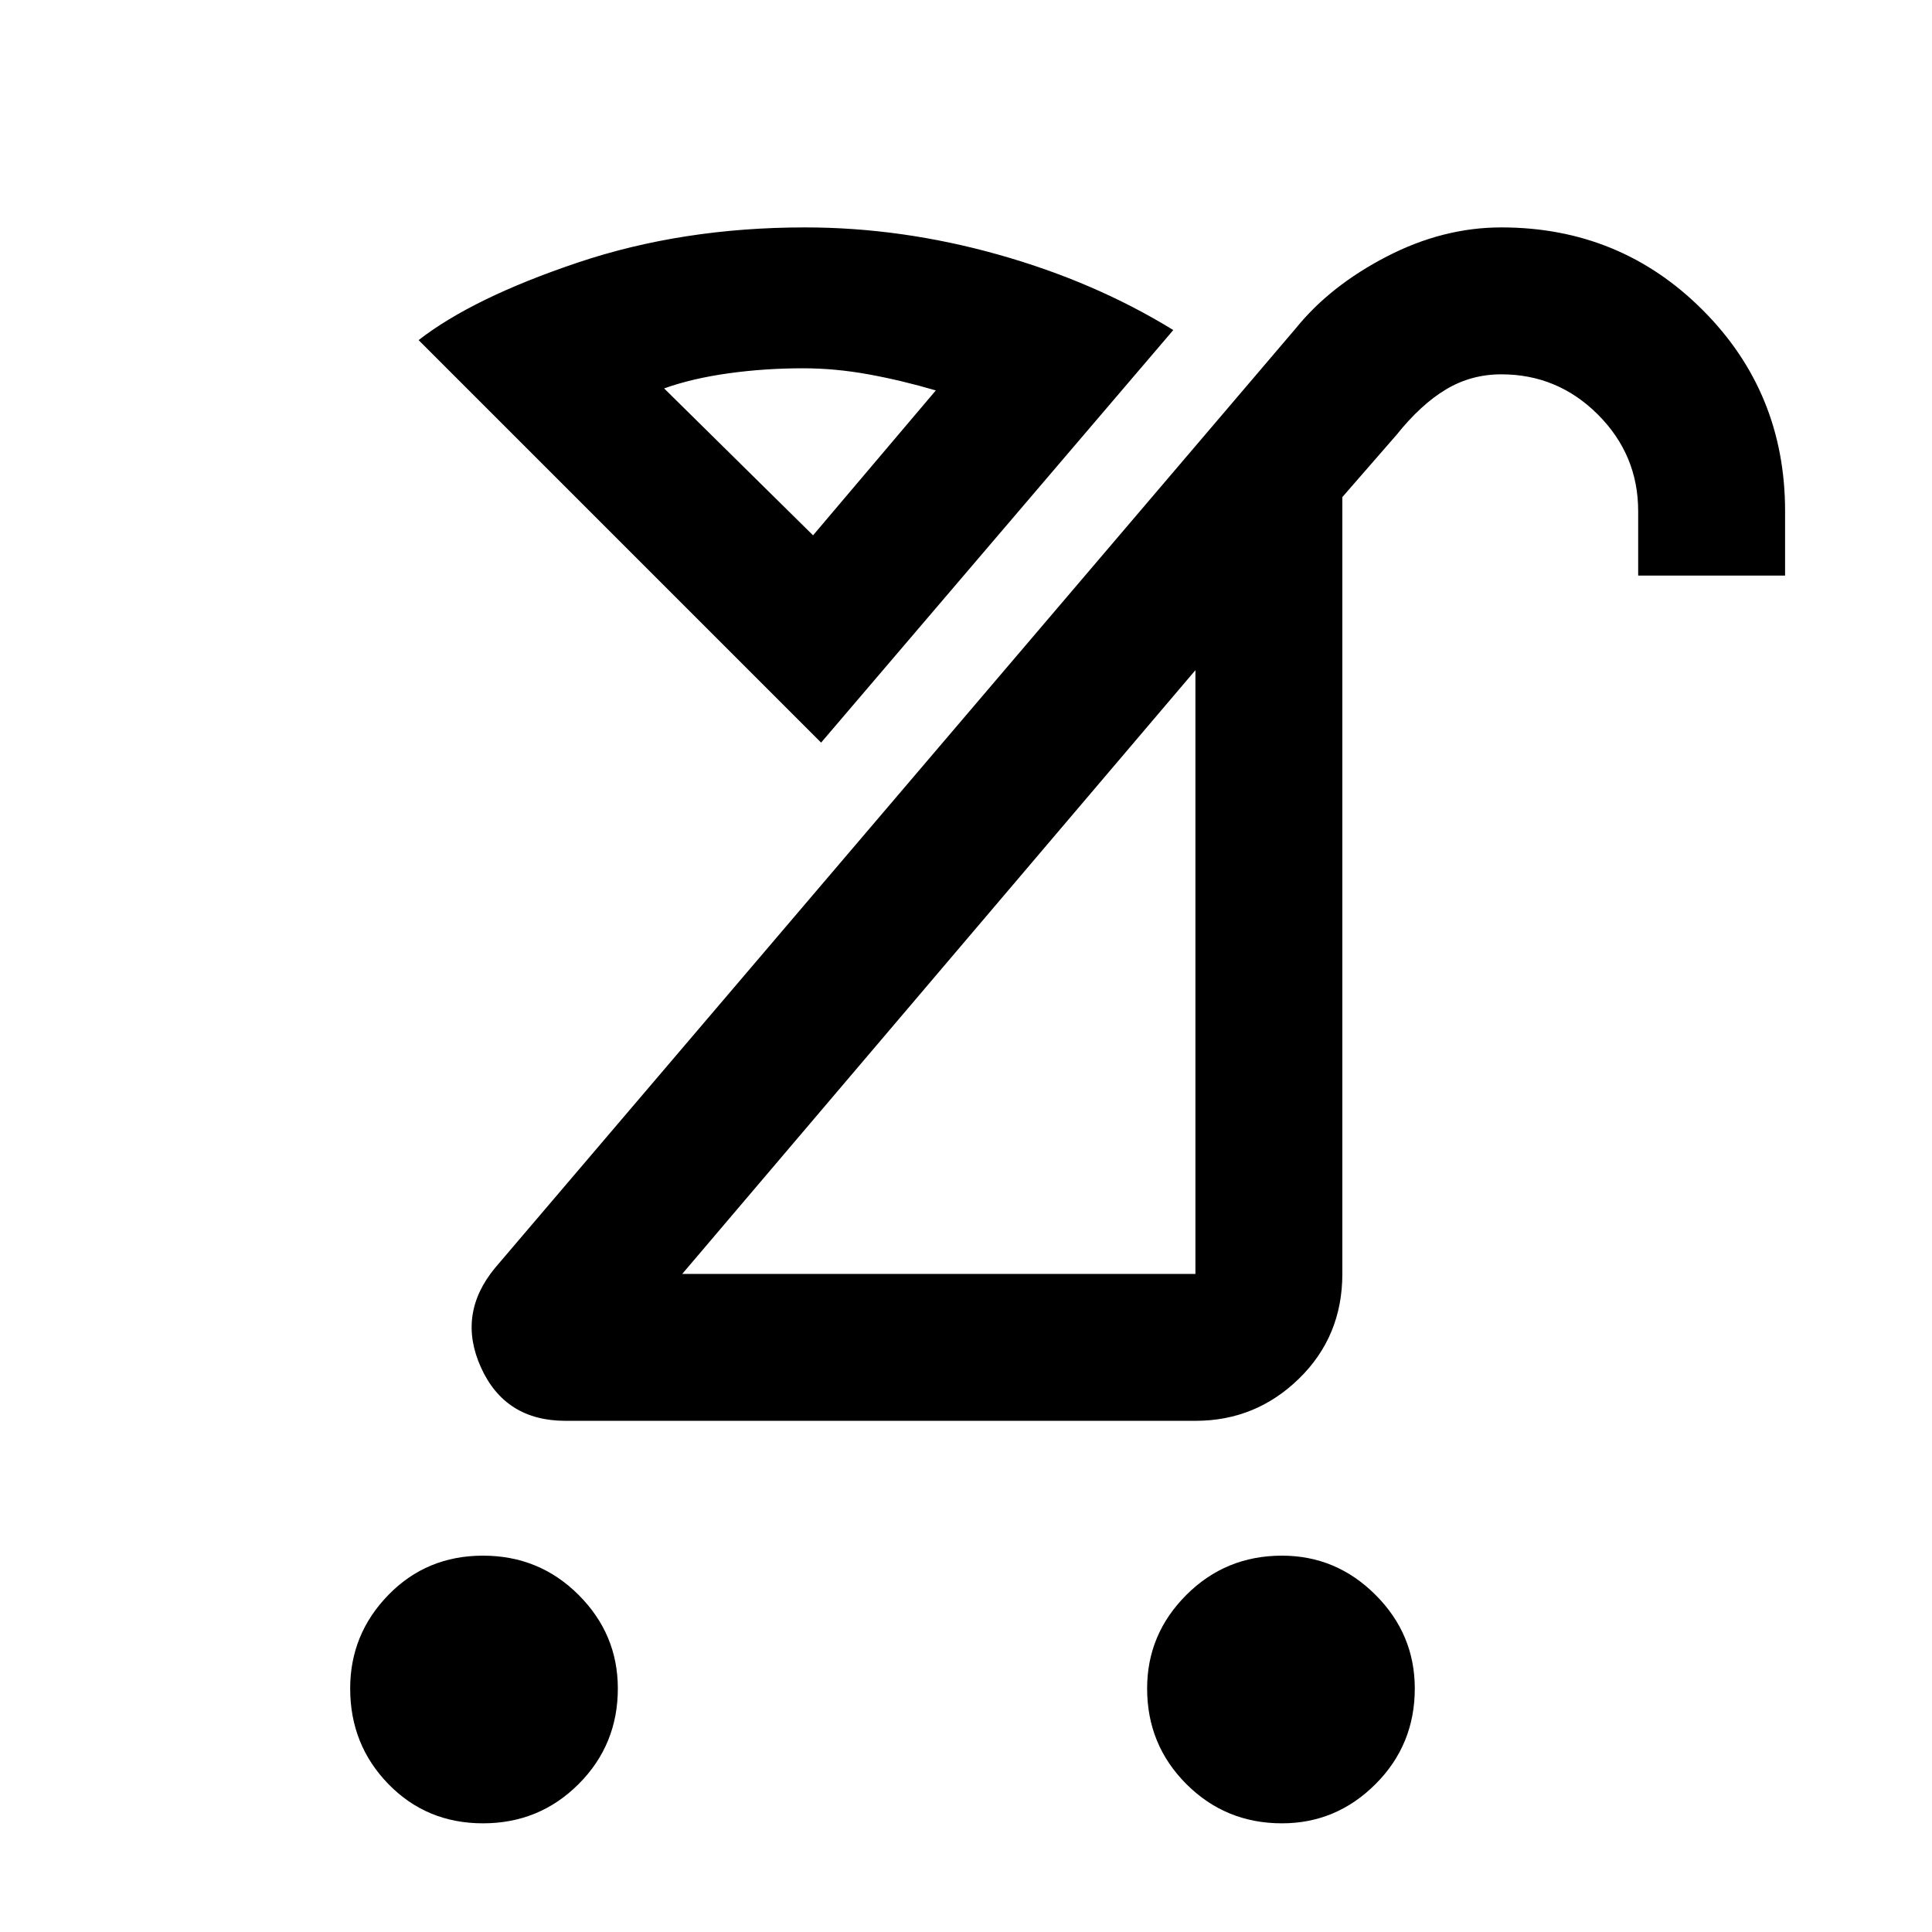 <svg xmlns="http://www.w3.org/2000/svg" height="48" width="48"><path d="M31.85 45.3Q30.45 45.3 29.475 44.325Q28.5 43.35 28.5 41.95Q28.5 40.6 29.475 39.625Q30.45 38.65 31.85 38.65Q33.2 38.65 34.175 39.625Q35.15 40.6 35.15 41.95Q35.15 43.35 34.175 44.325Q33.2 45.3 31.85 45.3ZM12 45.3Q10.6 45.3 9.65 44.325Q8.7 43.35 8.7 41.95Q8.7 40.6 9.65 39.625Q10.6 38.65 12 38.65Q13.4 38.65 14.375 39.625Q15.35 40.6 15.35 41.95Q15.35 43.35 14.375 44.325Q13.4 45.3 12 45.3ZM16.95 31.65H29.7Q29.7 31.65 29.7 31.65Q29.7 31.65 29.7 31.65V16.65ZM14.05 35.3Q12.55 35.3 11.95 33.975Q11.35 32.65 12.3 31.5L32.2 8.15Q33.05 7.1 34.45 6.375Q35.85 5.65 37.3 5.65Q40.25 5.65 42.3 7.7Q44.35 9.75 44.35 12.7V14.3H40.7V12.7Q40.7 11.3 39.7 10.3Q38.7 9.3 37.3 9.3Q36.55 9.3 35.925 9.675Q35.3 10.05 34.7 10.8L33.35 12.35V31.65Q33.35 33.2 32.275 34.25Q31.2 35.3 29.7 35.3ZM20.4 18.45 10.4 8.45Q11.75 7.4 14.35 6.525Q16.95 5.65 20 5.65Q22.4 5.65 24.8 6.325Q27.2 7 29.15 8.2ZM20.2 13.3 23.25 9.7Q22.4 9.45 21.575 9.3Q20.75 9.15 19.95 9.15Q19 9.15 18.1 9.275Q17.2 9.4 16.5 9.65ZM23.35 24.15Q23.35 24.15 23.35 24.15Q23.35 24.15 23.35 24.15ZM20.2 13.3Q20.2 13.3 20.2 13.3Q20.2 13.3 20.2 13.3Q20.2 13.3 20.2 13.3Q20.2 13.3 20.2 13.3Z"/></svg>